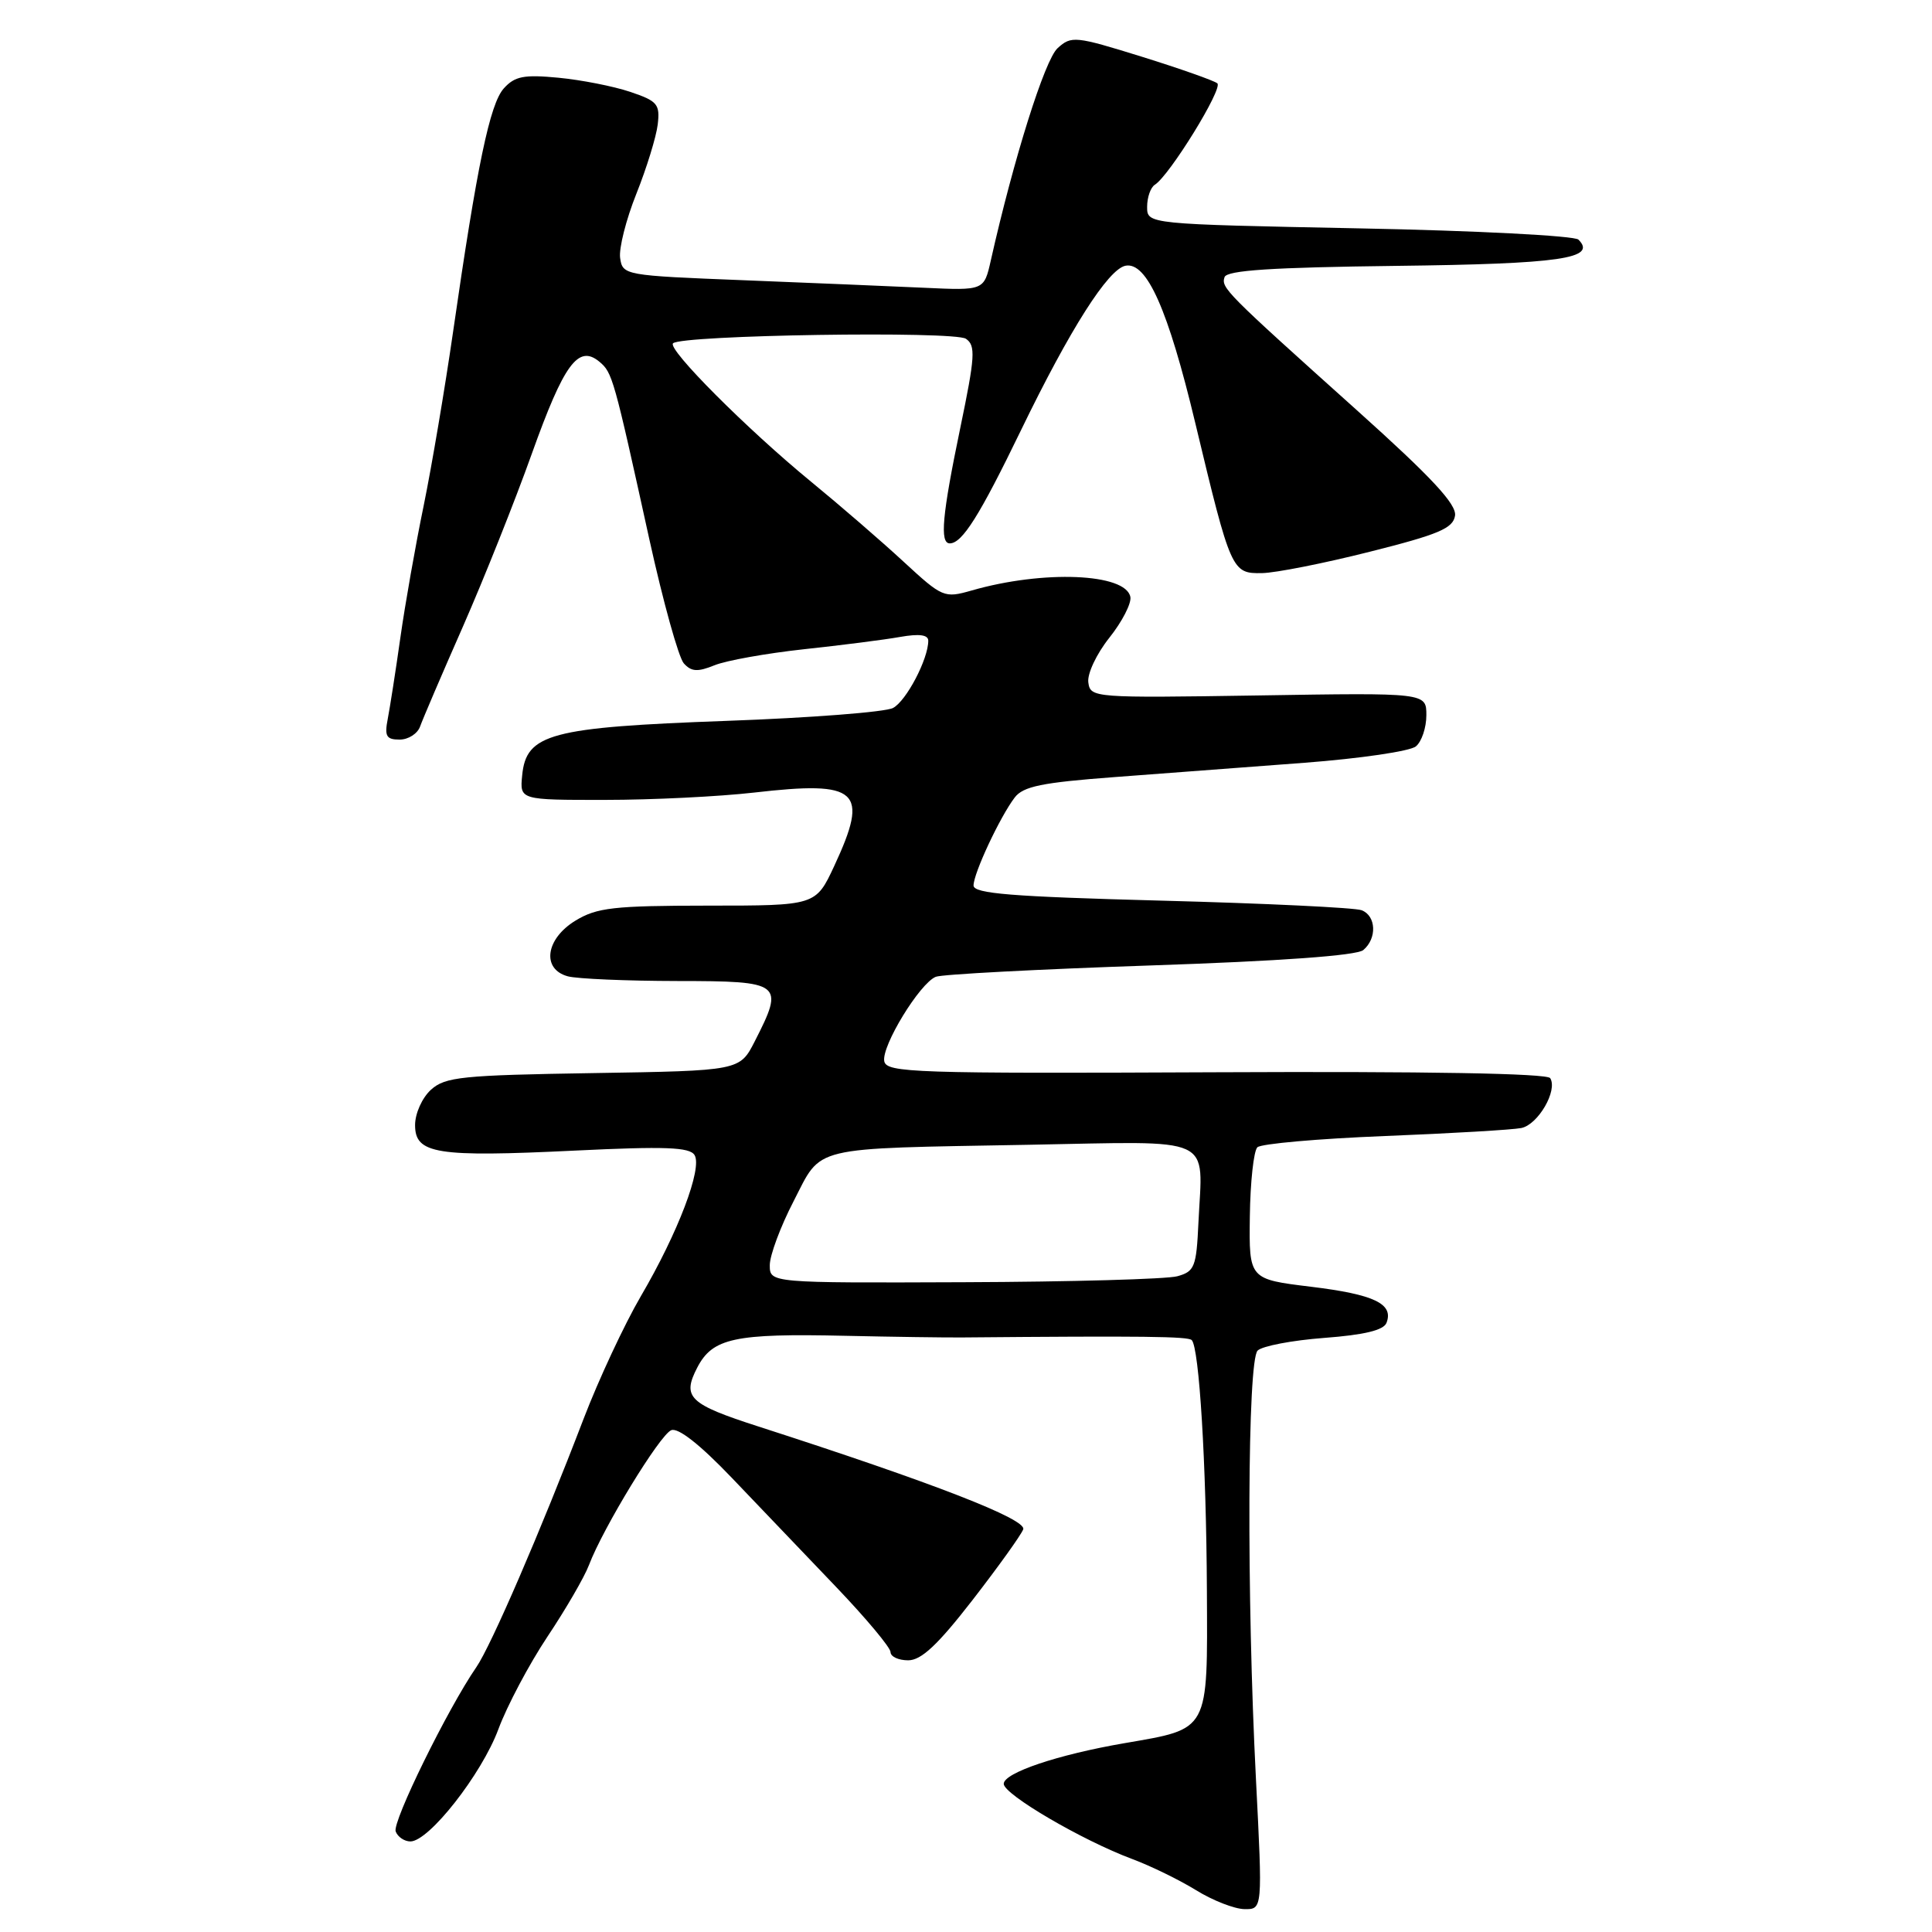 <?xml version="1.0" encoding="UTF-8" standalone="no"?>
<!DOCTYPE svg PUBLIC "-//W3C//DTD SVG 1.1//EN" "http://www.w3.org/Graphics/SVG/1.1/DTD/svg11.dtd" >
<svg xmlns="http://www.w3.org/2000/svg" xmlns:xlink="http://www.w3.org/1999/xlink" version="1.1" viewBox="0 0 256 256">
 <g >
 <path fill="currentColor"
d=" M 166.42 235.75 C 165.17 211.25 165.29 180.31 166.64 178.96 C 167.24 178.36 171.21 177.60 175.46 177.28 C 180.78 176.88 183.35 176.26 183.72 175.28 C 184.69 172.76 182.09 171.52 173.71 170.50 C 165.50 169.50 165.50 169.50 165.61 161.19 C 165.67 156.62 166.12 152.50 166.61 152.02 C 167.10 151.55 174.70 150.88 183.50 150.53 C 192.30 150.18 200.44 149.70 201.58 149.47 C 203.80 149.02 206.43 144.50 205.41 142.86 C 205.02 142.23 189.05 141.95 161.15 142.08 C 121.16 142.26 117.47 142.14 117.17 140.62 C 116.78 138.62 121.88 130.27 124.00 129.43 C 124.82 129.10 137.60 128.43 152.39 127.93 C 169.65 127.35 179.76 126.62 180.64 125.89 C 182.48 124.35 182.36 121.35 180.42 120.61 C 179.55 120.27 167.62 119.70 153.92 119.34 C 133.98 118.81 129.00 118.41 129.00 117.33 C 129.00 115.72 132.49 108.26 134.45 105.68 C 135.57 104.20 138.06 103.69 147.66 102.97 C 154.17 102.48 165.51 101.62 172.86 101.07 C 180.22 100.51 186.85 99.54 187.61 98.90 C 188.38 98.27 189.00 96.41 189.00 94.77 C 189.00 91.79 189.00 91.79 166.75 92.15 C 144.92 92.49 144.49 92.46 144.21 90.44 C 144.04 89.30 145.28 86.66 146.99 84.51 C 148.69 82.38 149.94 79.94 149.78 79.10 C 149.18 75.96 138.26 75.51 128.76 78.24 C 125.11 79.28 124.89 79.19 119.71 74.41 C 116.79 71.71 111.27 66.94 107.45 63.81 C 99.01 56.89 88.40 46.26 89.18 45.49 C 90.28 44.39 126.45 43.83 127.99 44.89 C 129.30 45.79 129.21 47.23 127.24 56.71 C 124.84 68.26 124.50 72.00 125.85 72.00 C 127.49 72.00 129.79 68.36 135.29 57.00 C 141.78 43.61 146.84 35.65 149.14 35.21 C 151.96 34.67 154.78 41.01 158.38 56.05 C 163.10 75.75 163.22 76.01 167.23 75.94 C 169.03 75.91 175.45 74.64 181.50 73.11 C 190.66 70.81 192.55 70.00 192.80 68.32 C 193.02 66.82 189.70 63.25 179.84 54.40 C 162.32 38.68 161.79 38.14 162.26 36.72 C 162.56 35.82 168.50 35.43 185.00 35.23 C 206.76 34.97 211.66 34.26 209.15 31.75 C 208.64 31.24 195.57 30.56 180.11 30.26 C 152.00 29.70 152.00 29.70 152.00 27.41 C 152.00 26.15 152.46 24.84 153.01 24.49 C 154.95 23.29 162.10 11.70 161.30 11.04 C 160.86 10.68 156.35 9.09 151.28 7.51 C 142.49 4.78 141.96 4.72 140.14 6.38 C 138.44 7.91 134.31 21.06 131.29 34.50 C 130.39 38.50 130.39 38.50 122.45 38.13 C 118.08 37.93 107.30 37.48 98.50 37.13 C 82.74 36.51 82.50 36.47 82.17 34.18 C 81.99 32.91 82.96 29.08 84.32 25.68 C 85.68 22.28 86.95 18.15 87.15 16.51 C 87.47 13.80 87.12 13.39 83.50 12.17 C 81.30 11.43 77.03 10.59 74.00 10.30 C 69.42 9.86 68.21 10.10 66.76 11.71 C 64.91 13.76 63.21 21.92 60.03 44.00 C 58.96 51.42 57.21 61.77 56.14 67.00 C 55.06 72.22 53.67 80.10 53.05 84.50 C 52.43 88.90 51.67 93.74 51.38 95.25 C 50.93 97.55 51.19 98.00 52.95 98.00 C 54.11 98.00 55.34 97.21 55.67 96.25 C 56.01 95.29 58.56 89.33 61.35 83.00 C 64.13 76.67 68.24 66.37 70.48 60.09 C 74.73 48.21 76.63 45.62 79.41 47.92 C 81.15 49.37 81.31 49.94 86.05 71.50 C 87.87 79.75 89.92 87.13 90.61 87.90 C 91.61 89.01 92.44 89.06 94.68 88.15 C 96.23 87.52 101.55 86.57 106.50 86.03 C 111.45 85.50 117.19 84.77 119.25 84.40 C 121.81 83.95 123.00 84.11 123.00 84.90 C 123.00 87.33 120.09 92.88 118.33 93.81 C 117.33 94.35 107.39 95.12 96.25 95.52 C 72.93 96.37 69.72 97.22 69.19 102.75 C 68.87 106.00 68.87 106.00 80.19 105.99 C 86.41 105.99 95.29 105.55 99.92 105.02 C 113.80 103.42 115.21 104.71 110.54 114.75 C 108.09 120.00 108.09 120.00 93.80 120.00 C 81.31 120.01 79.09 120.26 76.25 121.99 C 72.28 124.41 71.74 128.43 75.25 129.37 C 76.49 129.70 83.01 129.98 89.75 129.99 C 103.66 130.00 103.96 130.24 100.01 137.98 C 98.02 141.88 98.02 141.88 78.61 142.19 C 61.19 142.47 58.99 142.69 57.10 144.40 C 55.93 145.47 55.00 147.54 55.00 149.08 C 55.00 152.90 57.79 153.35 76.17 152.46 C 88.12 151.88 91.38 152.00 92.03 153.05 C 93.10 154.78 89.85 163.33 84.90 171.78 C 82.74 175.48 79.33 182.78 77.33 188.00 C 71.64 202.87 65.06 218.10 63.11 220.92 C 59.32 226.42 51.95 241.43 52.43 242.68 C 52.71 243.41 53.59 244.00 54.38 244.00 C 56.84 244.00 63.82 235.09 66.03 229.15 C 67.18 226.04 70.11 220.52 72.53 216.88 C 74.96 213.24 77.44 208.97 78.04 207.38 C 79.91 202.45 87.43 190.12 88.94 189.51 C 89.85 189.13 92.74 191.40 96.94 195.79 C 100.55 199.57 106.76 206.07 110.75 210.24 C 114.74 214.41 118.00 218.31 118.00 218.91 C 118.00 219.51 119.05 220.00 120.34 220.00 C 122.08 220.00 124.26 217.95 128.86 212.02 C 132.26 207.63 135.29 203.41 135.58 202.65 C 136.09 201.32 123.67 196.49 100.50 189.02 C 91.29 186.05 90.35 185.15 92.39 181.21 C 94.42 177.30 97.32 176.67 111.97 177.00 C 118.31 177.14 125.30 177.24 127.50 177.22 C 151.51 177.01 157.41 177.08 157.91 177.57 C 158.90 178.57 159.84 193.93 159.92 210.73 C 160.01 229.60 160.32 229.02 149.00 230.98 C 140.15 232.50 133.00 234.91 133.00 236.37 C 133.00 237.77 143.42 243.87 150.00 246.32 C 152.47 247.24 156.30 249.11 158.50 250.47 C 160.70 251.83 163.58 252.95 164.90 252.97 C 167.30 253.00 167.30 253.00 166.42 235.75 Z  M 102.00 167.64 C 102.00 166.34 103.42 162.52 105.16 159.16 C 108.97 151.76 107.06 152.22 136.27 151.69 C 161.34 151.23 159.35 150.32 158.80 161.99 C 158.53 167.88 158.29 168.48 156.00 169.11 C 154.62 169.49 141.91 169.85 127.75 169.90 C 102.00 170.00 102.00 170.00 102.00 167.64 Z "/>
</g>
</svg>